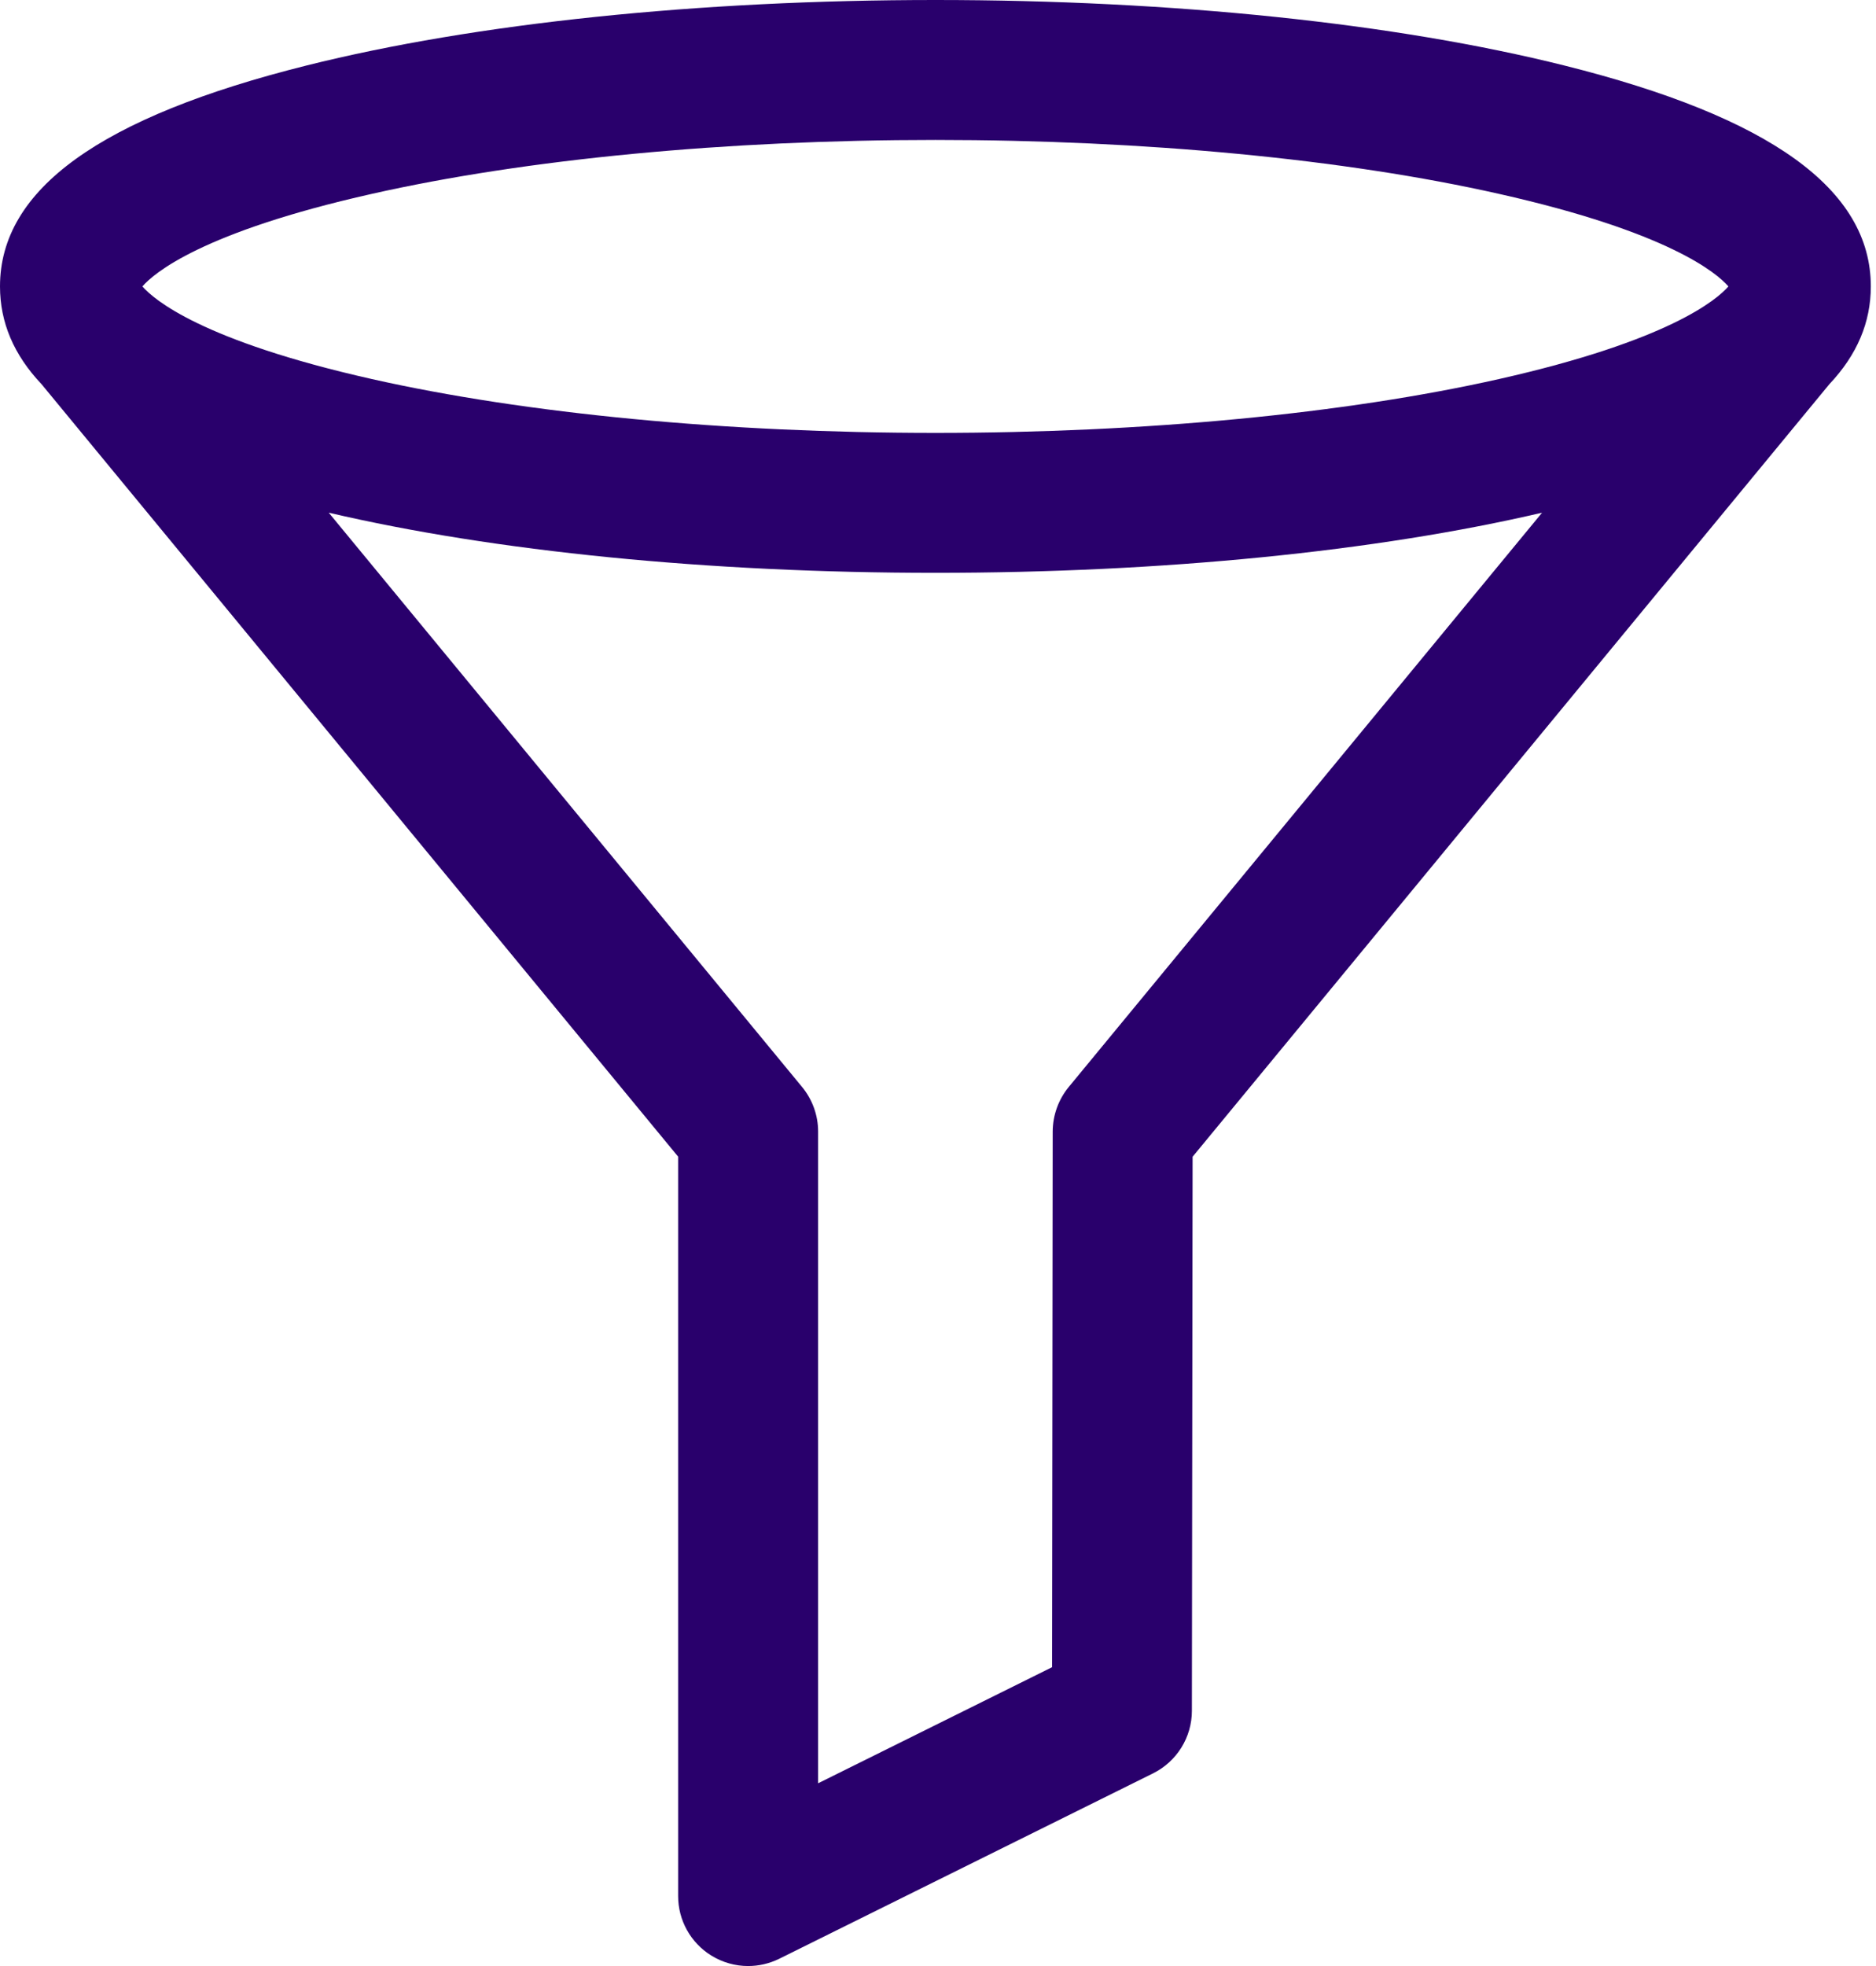 <svg width="21" height="22" viewBox="0 0 21 22" fill="none" xmlns="http://www.w3.org/2000/svg">
<path d="M20.942 3.205C20.942 2.119 19.82 1.31 17.511 0.733C15.621 0.26 13.121 0 10.471 0C7.821 0 5.321 0.26 3.431 0.733C1.122 1.31 0 2.119 0 3.205C0 3.607 0.154 3.971 0.465 4.299L7.591 12.943V21.217C7.591 21.488 7.731 21.739 7.961 21.882C8.087 21.96 8.231 22 8.374 22C8.493 22 8.612 21.973 8.722 21.919L12.907 19.844C13.173 19.712 13.342 19.441 13.342 19.144L13.35 12.944L20.478 4.299C20.788 3.971 20.942 3.607 20.942 3.205ZM4.164 2.169C5.89 1.78 8.13 1.566 10.471 1.566C12.812 1.566 15.053 1.78 16.778 2.169C18.684 2.597 19.22 3.058 19.348 3.205C19.22 3.352 18.684 3.813 16.778 4.242C15.053 4.63 12.812 4.844 10.471 4.844C8.13 4.844 5.89 4.63 4.164 4.242C2.258 3.813 1.722 3.352 1.594 3.205C1.722 3.058 2.258 2.597 4.164 2.169ZM11.963 12.164C11.848 12.304 11.785 12.48 11.784 12.661L11.777 18.656L9.158 19.955V12.662C9.158 12.48 9.094 12.304 8.979 12.164L3.68 5.737C5.538 6.171 7.935 6.41 10.471 6.41C13.007 6.41 15.404 6.171 17.262 5.737L11.963 12.164Z" fill="#29006C"/>
</svg>
